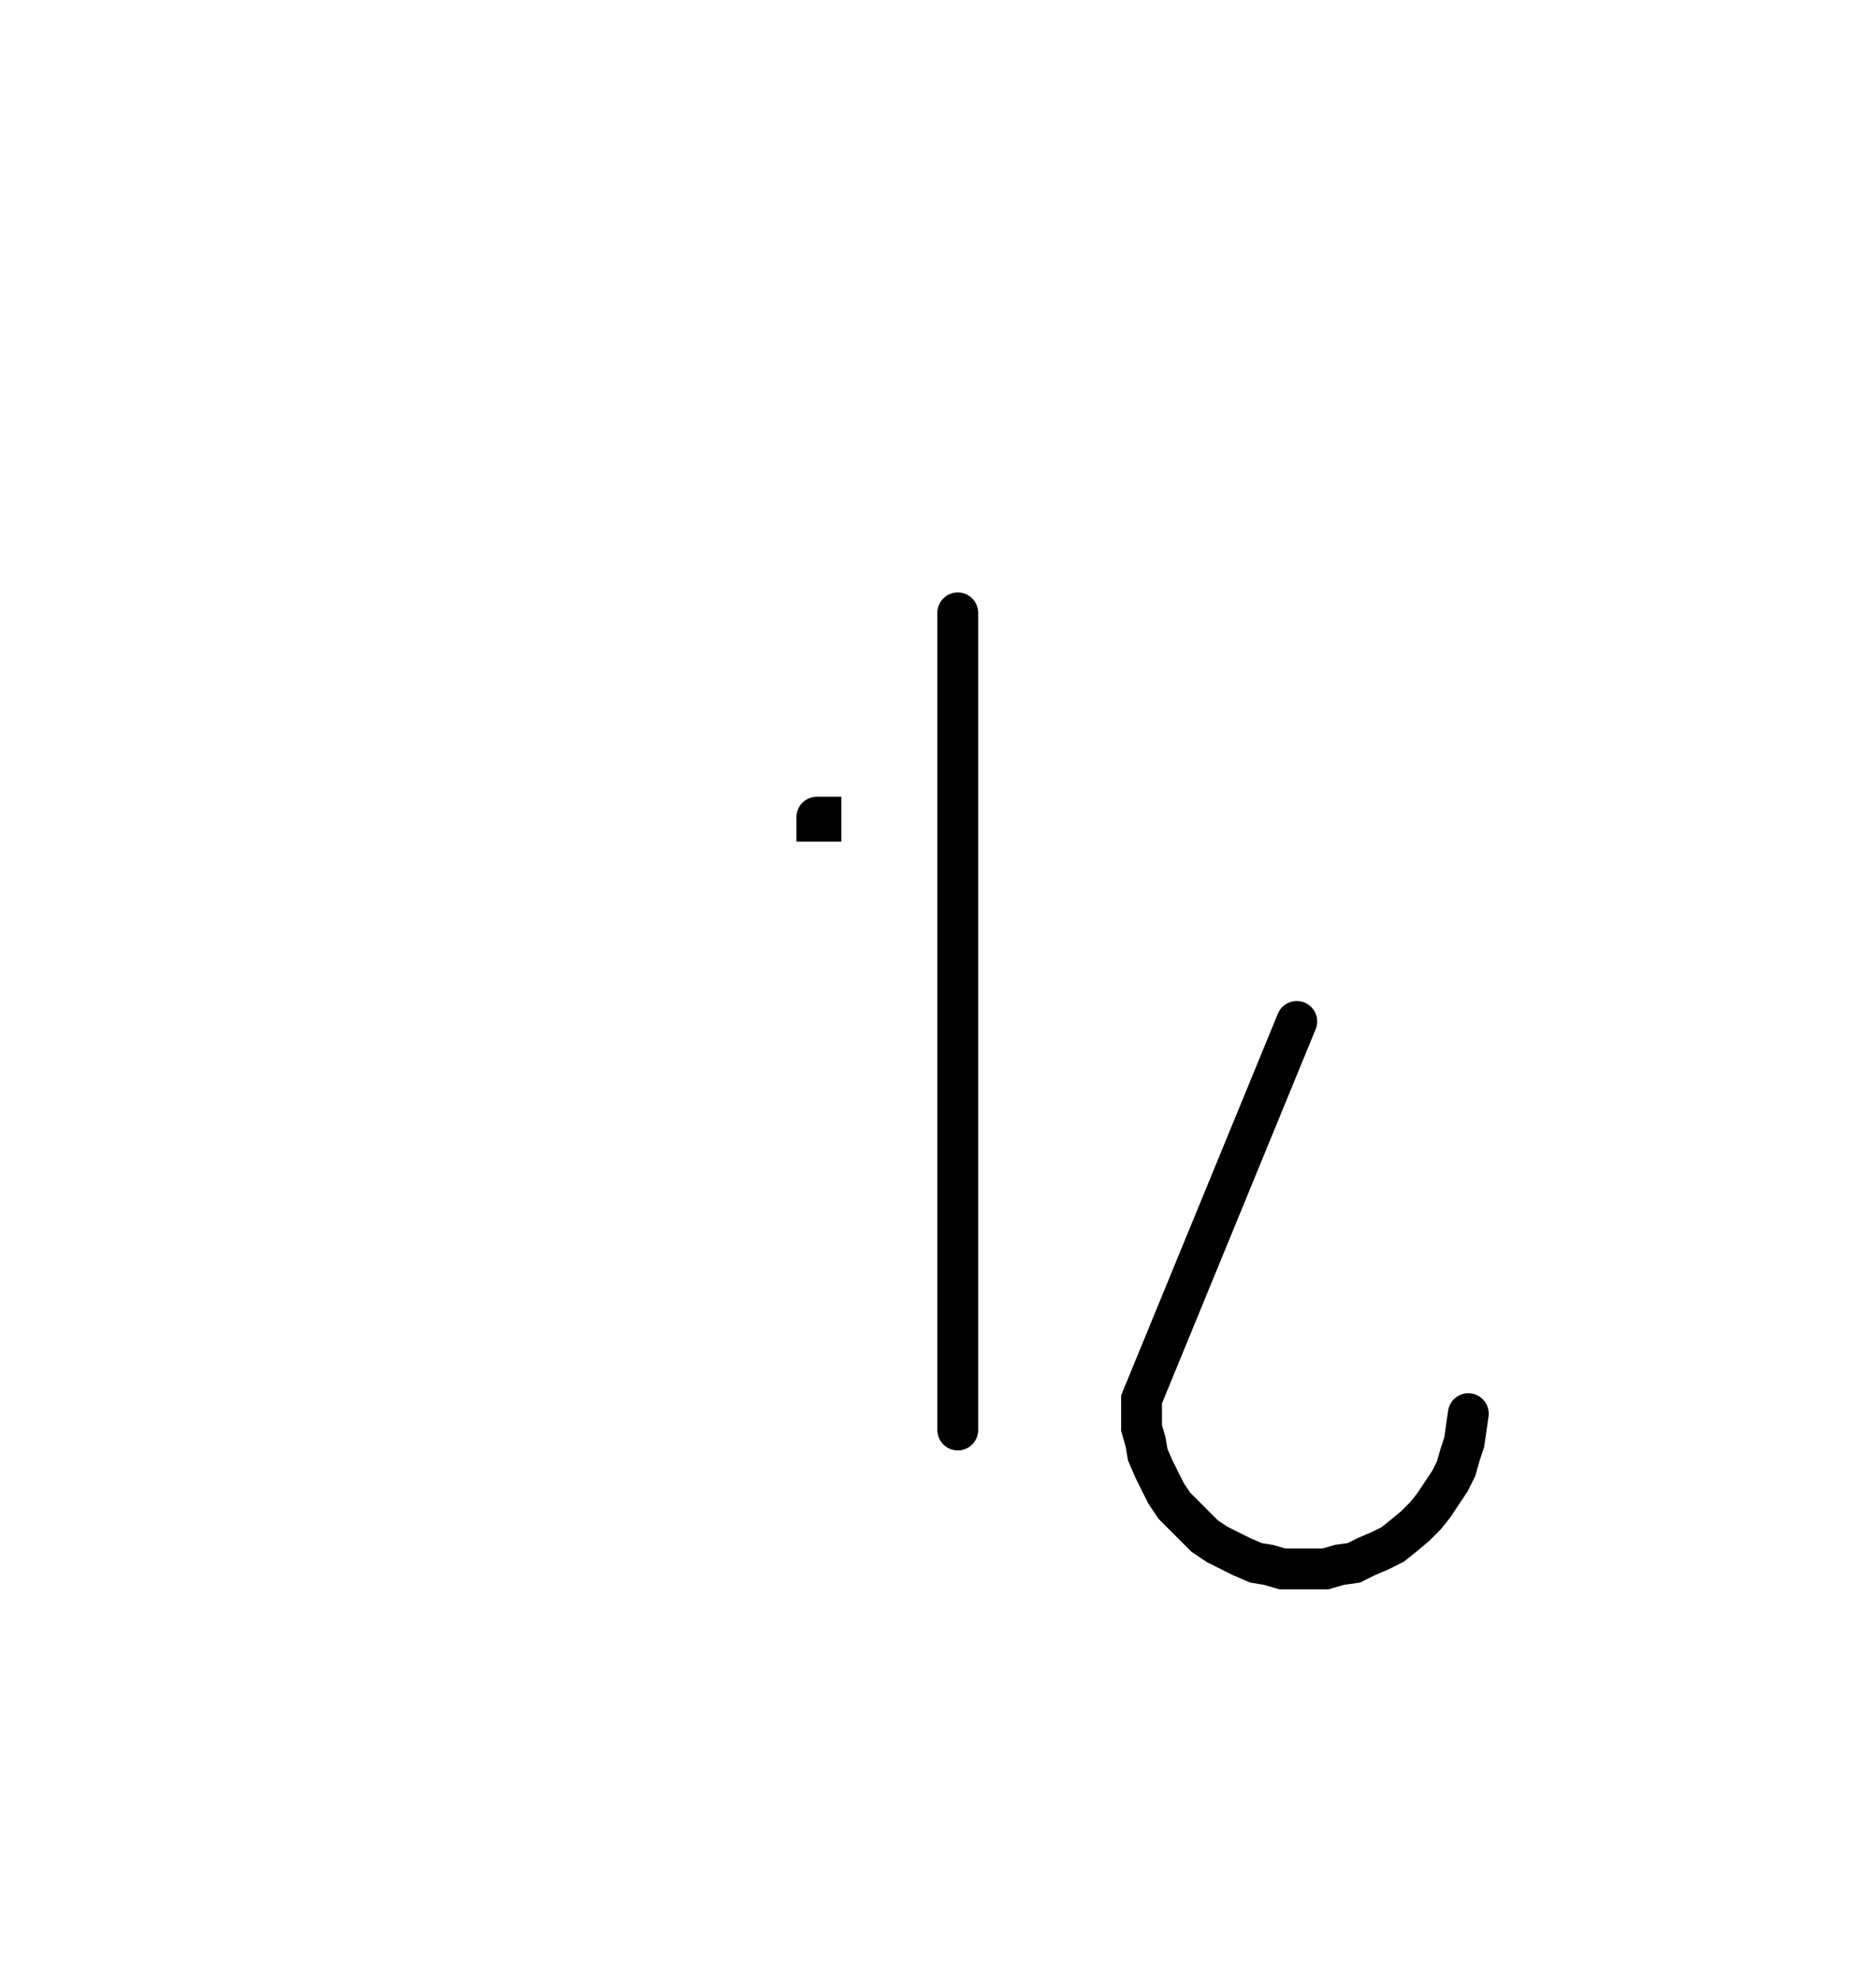 <svg xmlns="http://www.w3.org/2000/svg" width="91.864" height="96.819" style="fill:none; stroke-linecap:round;">
    <rect width="100%" height="100%" fill="#FFFFFF" />
<path stroke="#000000" stroke-width="2" d="M 90,50" />
<path stroke="#000000" stroke-width="2" d="M 40,40 40.2,40 40.2,40.2 40,40.2 40,40" />
<path stroke="#000000" stroke-width="2" d="M 46.9,70" />
<path stroke="#000000" stroke-width="2" d="M 46.9,30 46.9,70" />
<path stroke="#000000" stroke-width="2" d="M 53.5,70" />
<path stroke="#000000" stroke-width="2" d="M 63.5,50 55.9,68.5 55.9,69.2 55.9,69.9 56.1,70.6 56.2,71.2 56.5,71.9 56.8,72.5 57.1,73.1 57.5,73.7 58,74.2 58.5,74.7 59,75.2 59.6,75.6 60.2,75.9 60.8,76.2 61.5,76.5 62.1,76.6 62.8,76.8 63.5,76.8 64.2,76.8 64.9,76.8 65.6,76.6 66.3,76.5 66.9,76.2 67.6,75.9 68.2,75.6 68.7,75.2 69.3,74.7 69.8,74.2 70.2,73.7 70.6,73.1 71,72.5 71.3,71.9 71.5,71.2 71.7,70.6 71.8,69.9 71.9,69.2" />
</svg>